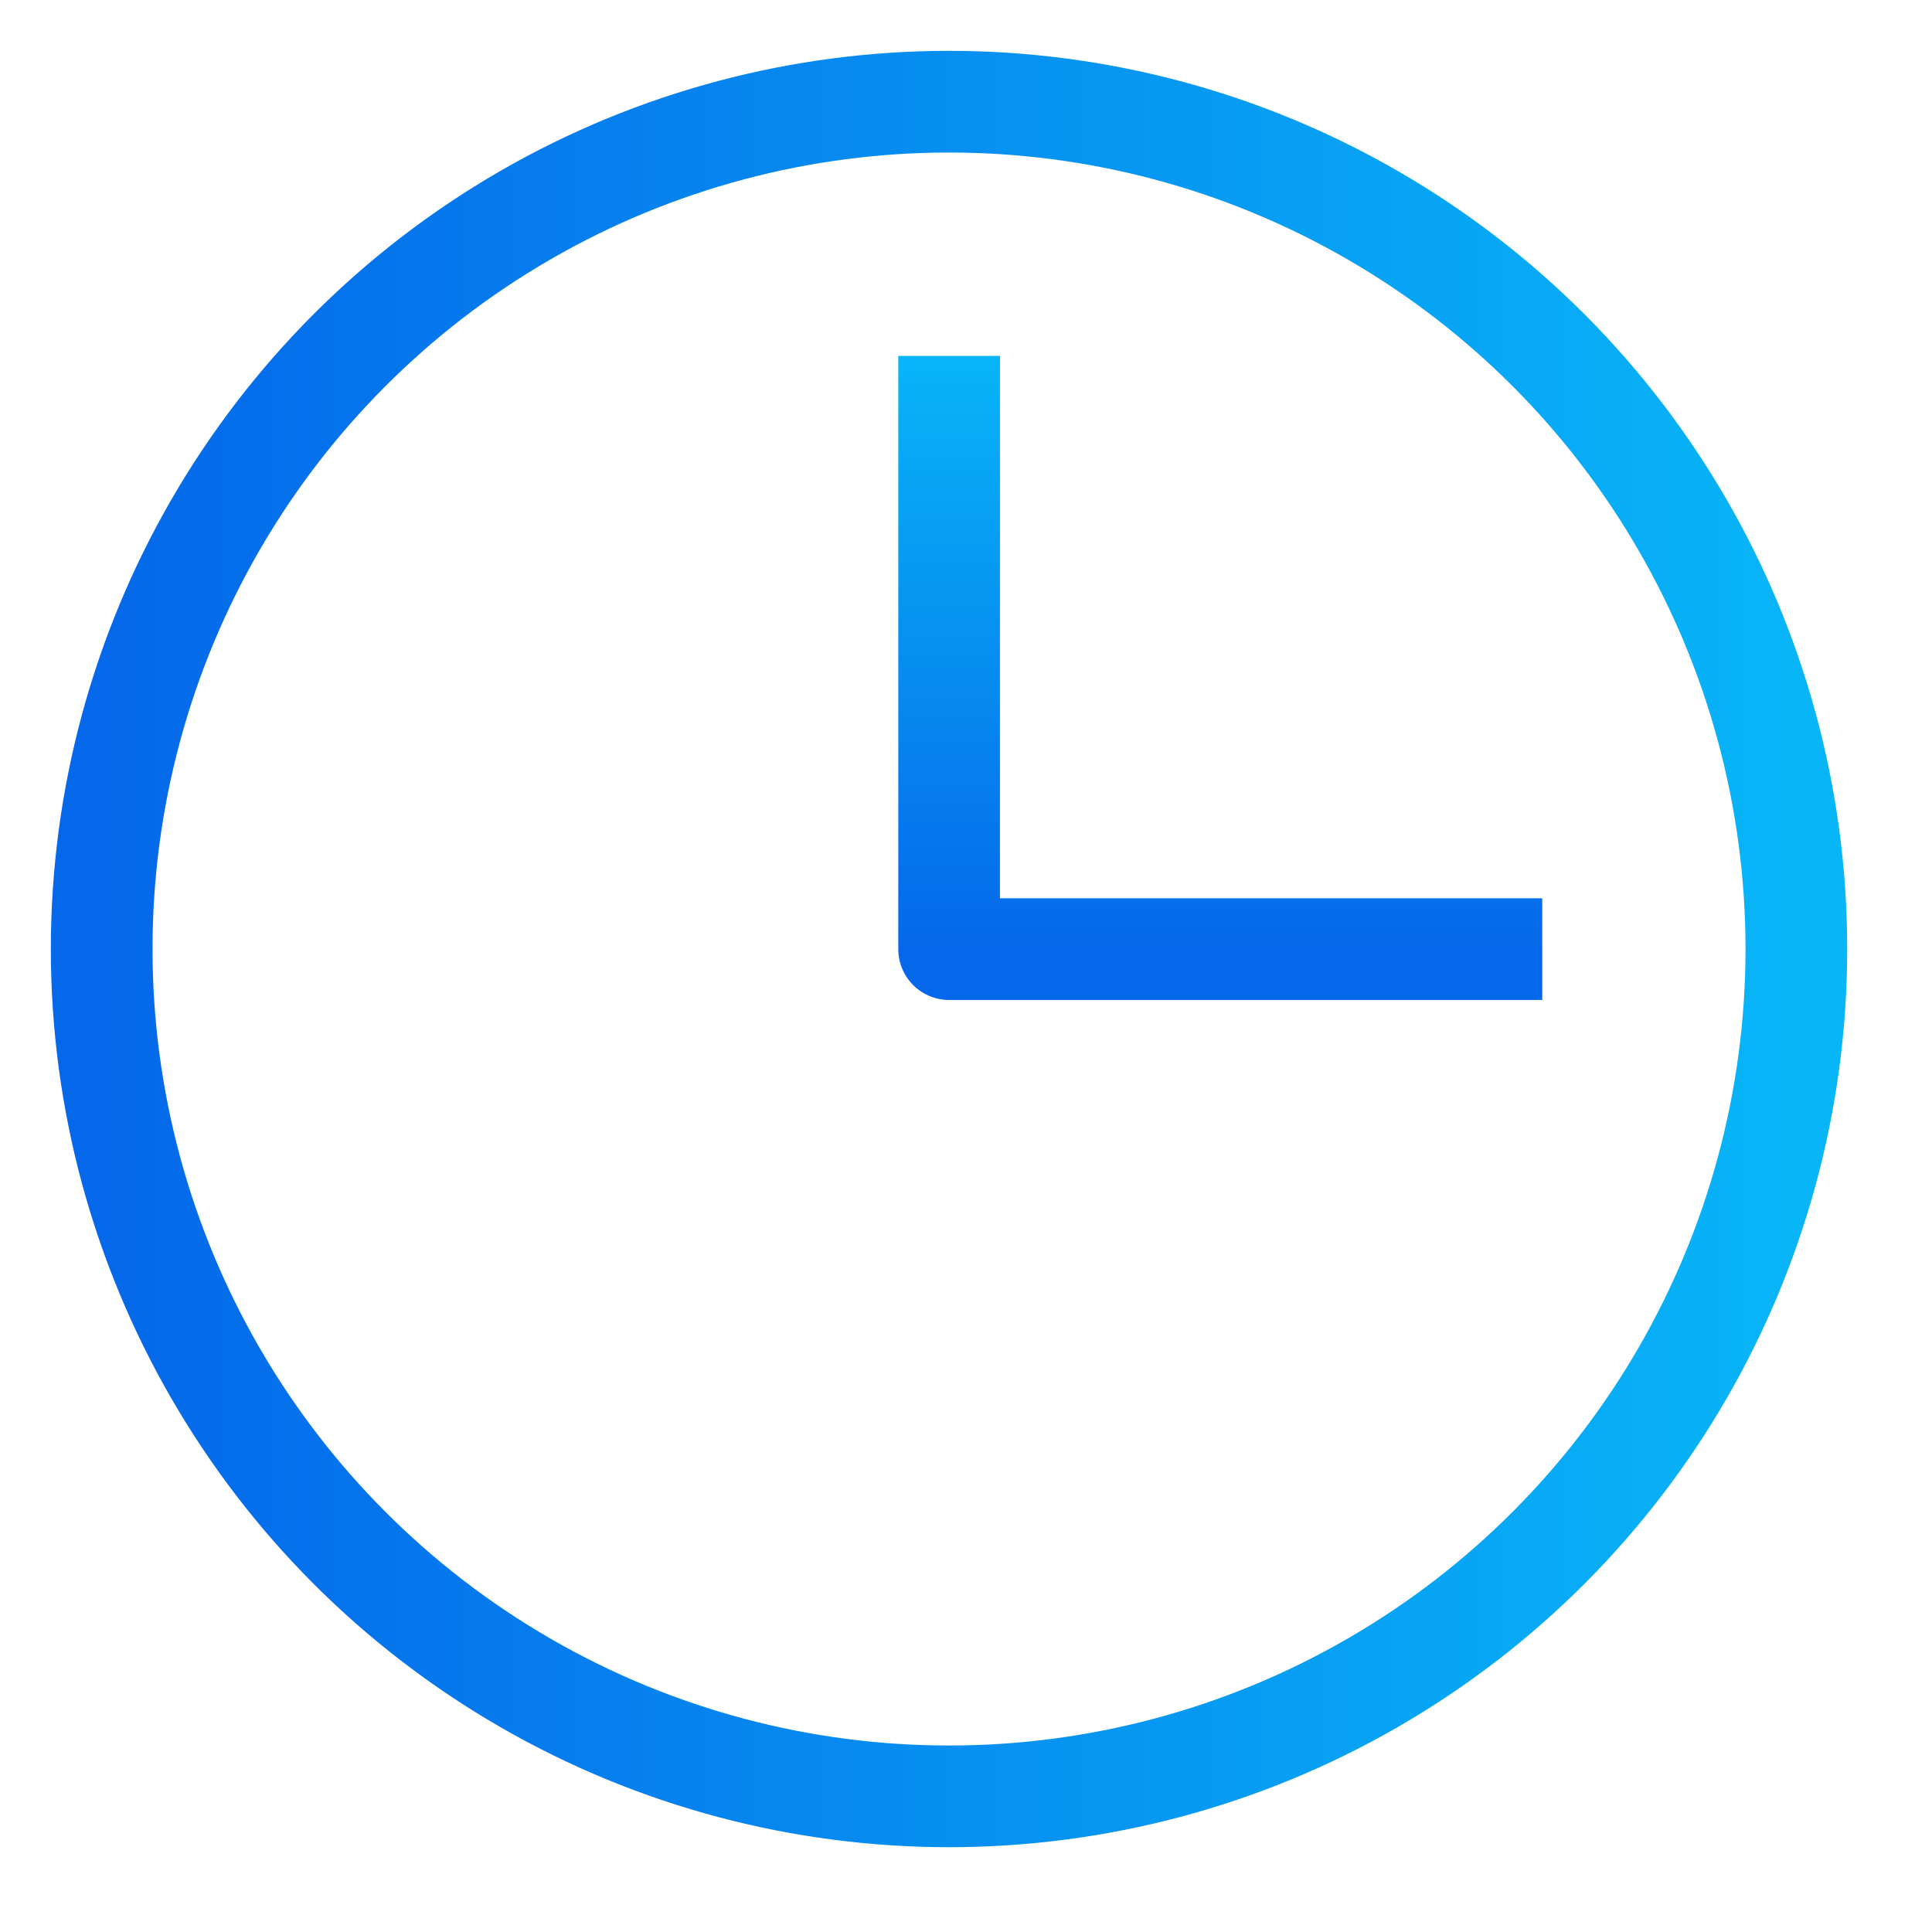 <svg xmlns="http://www.w3.org/2000/svg" width="19" height="19" viewBox="0 0 19 19" fill="none"><circle cx="9.333" cy="9.333" r="8.333" stroke="url(#paint0_linear_7_91)"/><path d="M9.334 3.5V9.334H15.167" stroke="url(#paint1_linear_7_91)" stroke-linejoin="round"/><defs><linearGradient id="paint0_linear_7_91" x1="1" y1="9.333" x2="17.667" y2="9.333" gradientUnits="userSpaceOnUse"><stop stop-color="#0568EA"/><stop offset="1" stop-color="#08B5F7"/></linearGradient><linearGradient id="paint1_linear_7_91" x1="12.25" y1="9.334" x2="12.25" y2="3.5" gradientUnits="userSpaceOnUse"><stop stop-color="#0568EA"/><stop offset="1" stop-color="#08B5F7"/></linearGradient></defs></svg>